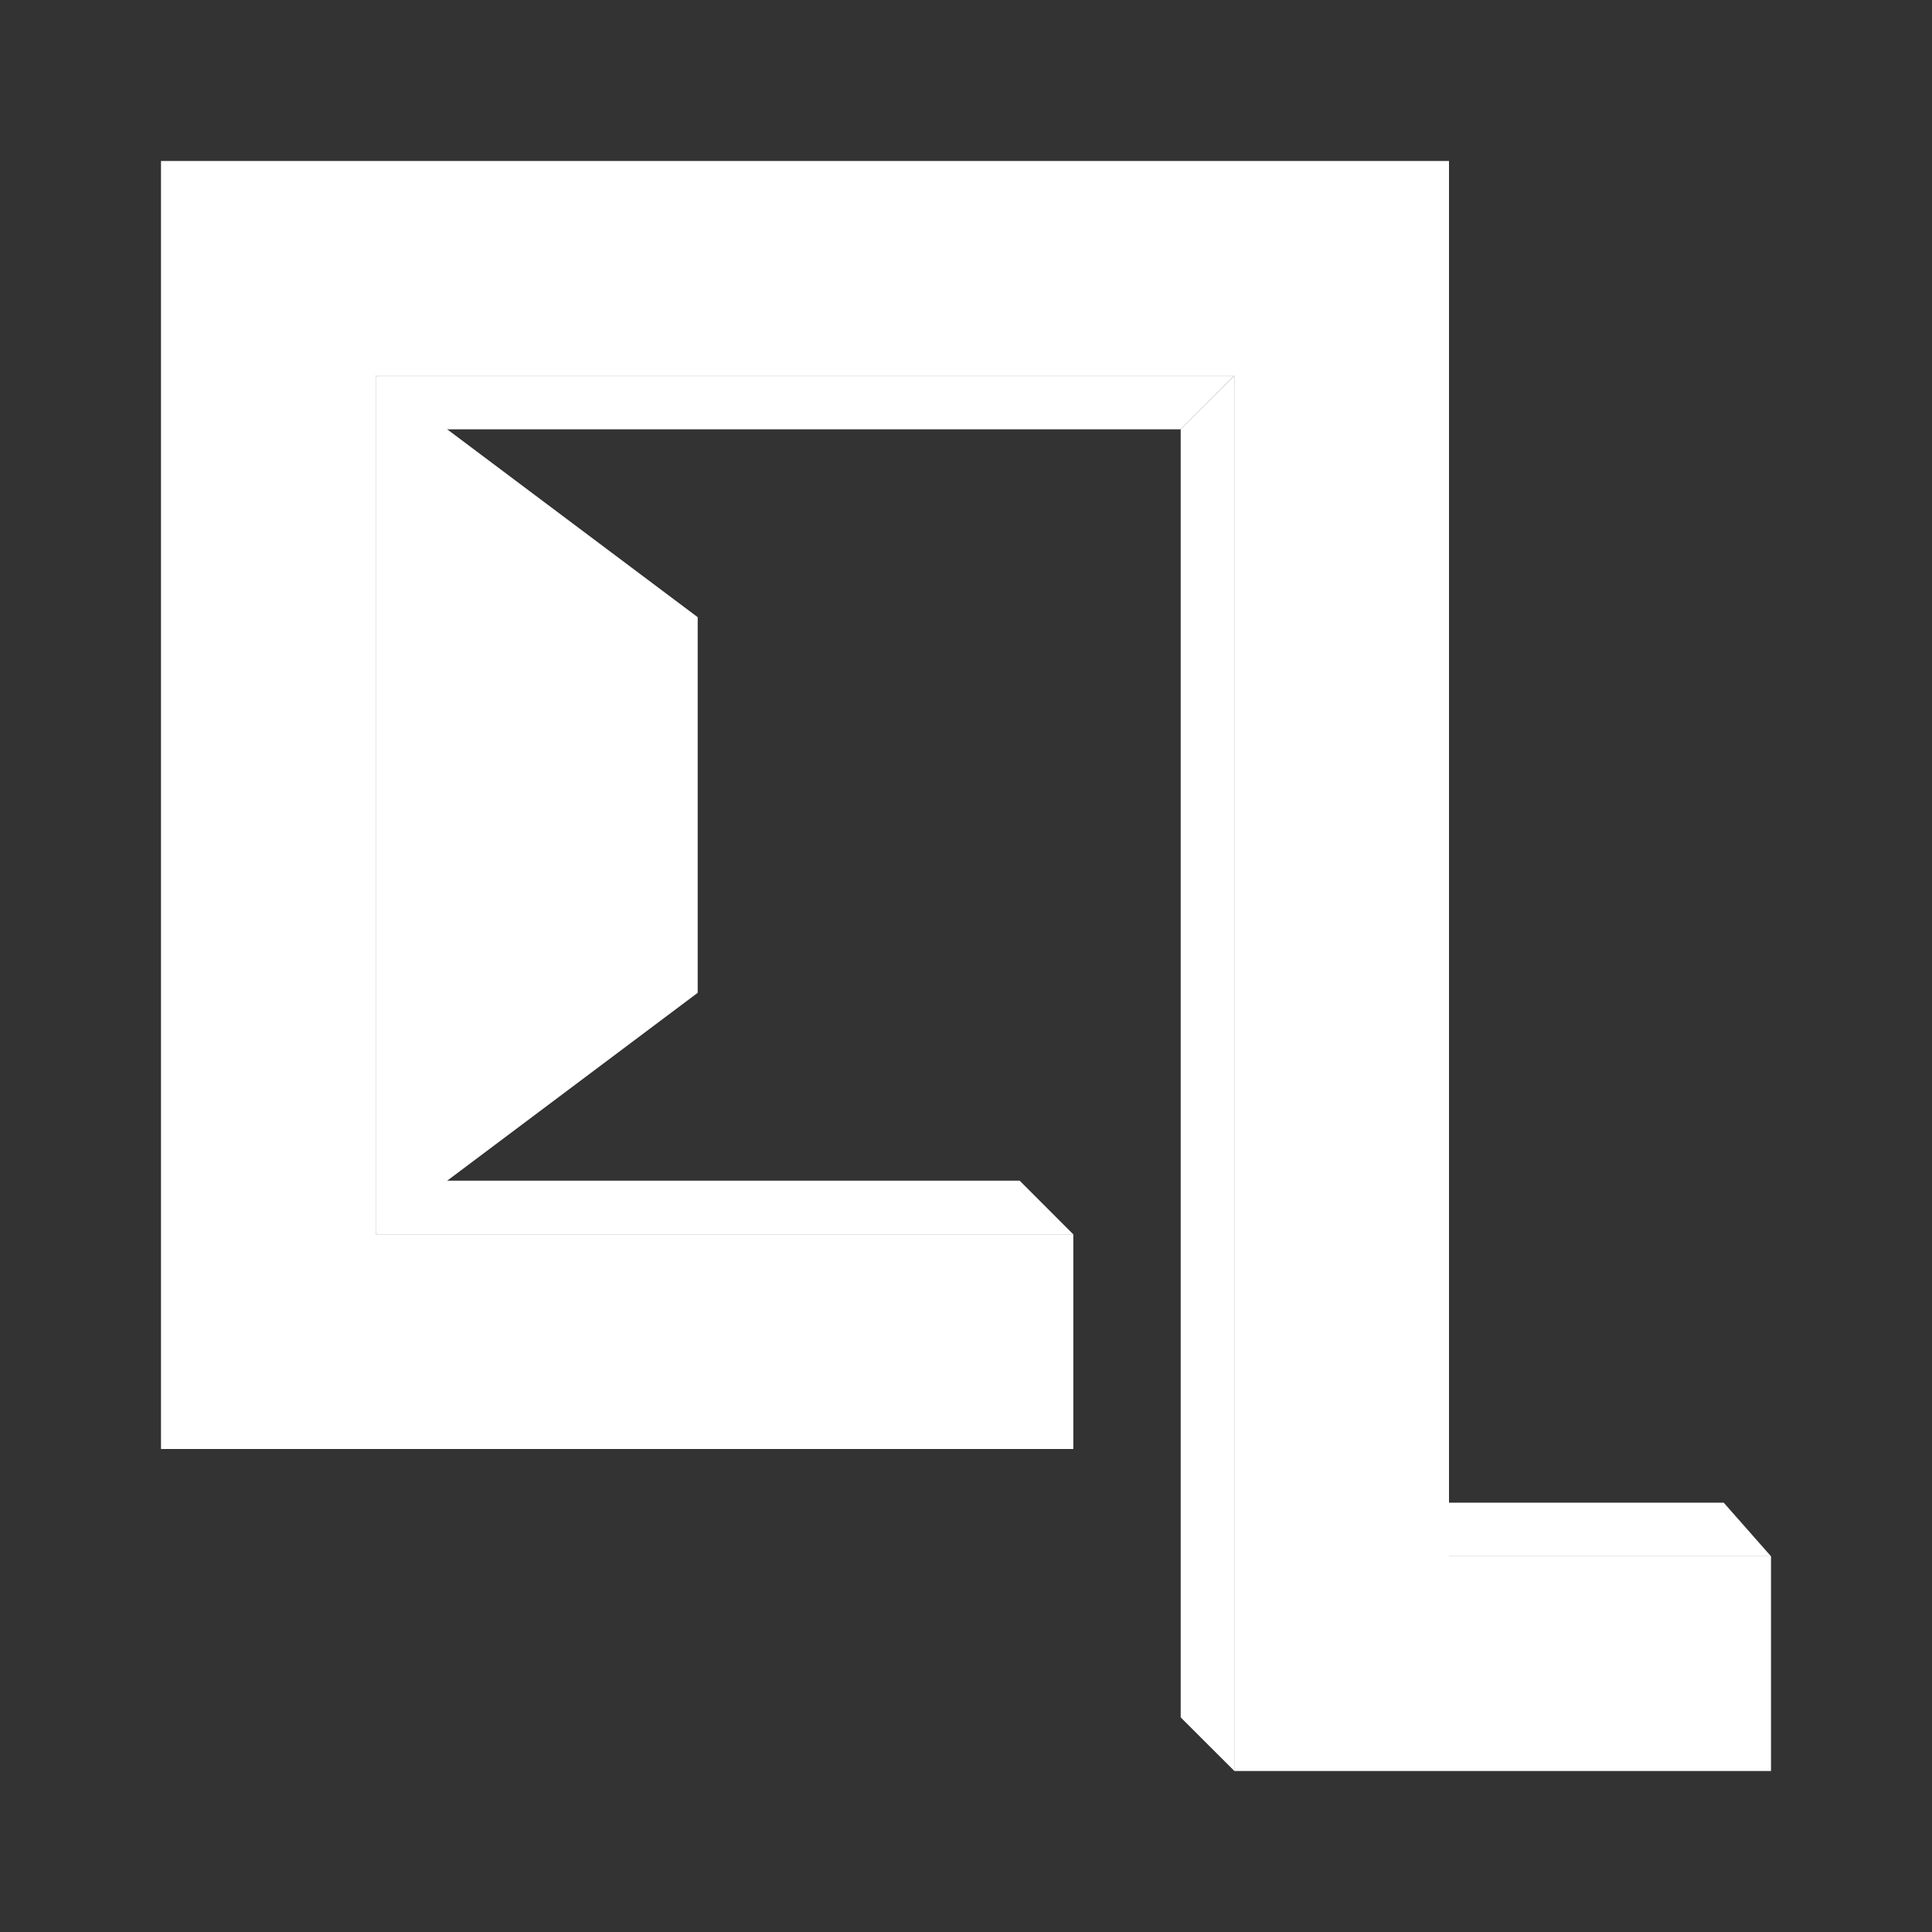 <svg width="24" height="24" viewBox="0 0 24 24" fill="none" xmlns="http://www.w3.org/2000/svg">
<rect x="0" y="0" width="24" height="24" fill="#333333" stroke="none"/>
<path d="M18 18.667V19.333H22L21.413 18.667H18Z" fill="white"/>
<path d="M13.333 18V15.333H4.667V4.667H15.333V22H22V19.333H18V2H2V18H13.333Z" fill="white"/>
<path d="M5.333 14.667L4.667 15.334H13.333L12.667 14.667H5.333Z" fill="white"/>
<path d="M5.333 5.333L4.667 4.667H15.333L14.667 5.333H5.333Z" fill="white"/>
<path d="M15.334 4.667L14.667 5.333V21.334L15.334 22V4.667Z" fill="white"/>
<path d="M8.667 7.667L4.667 4.667V15.333L8.667 12.333V7.667Z" fill="white"/>
</svg>
